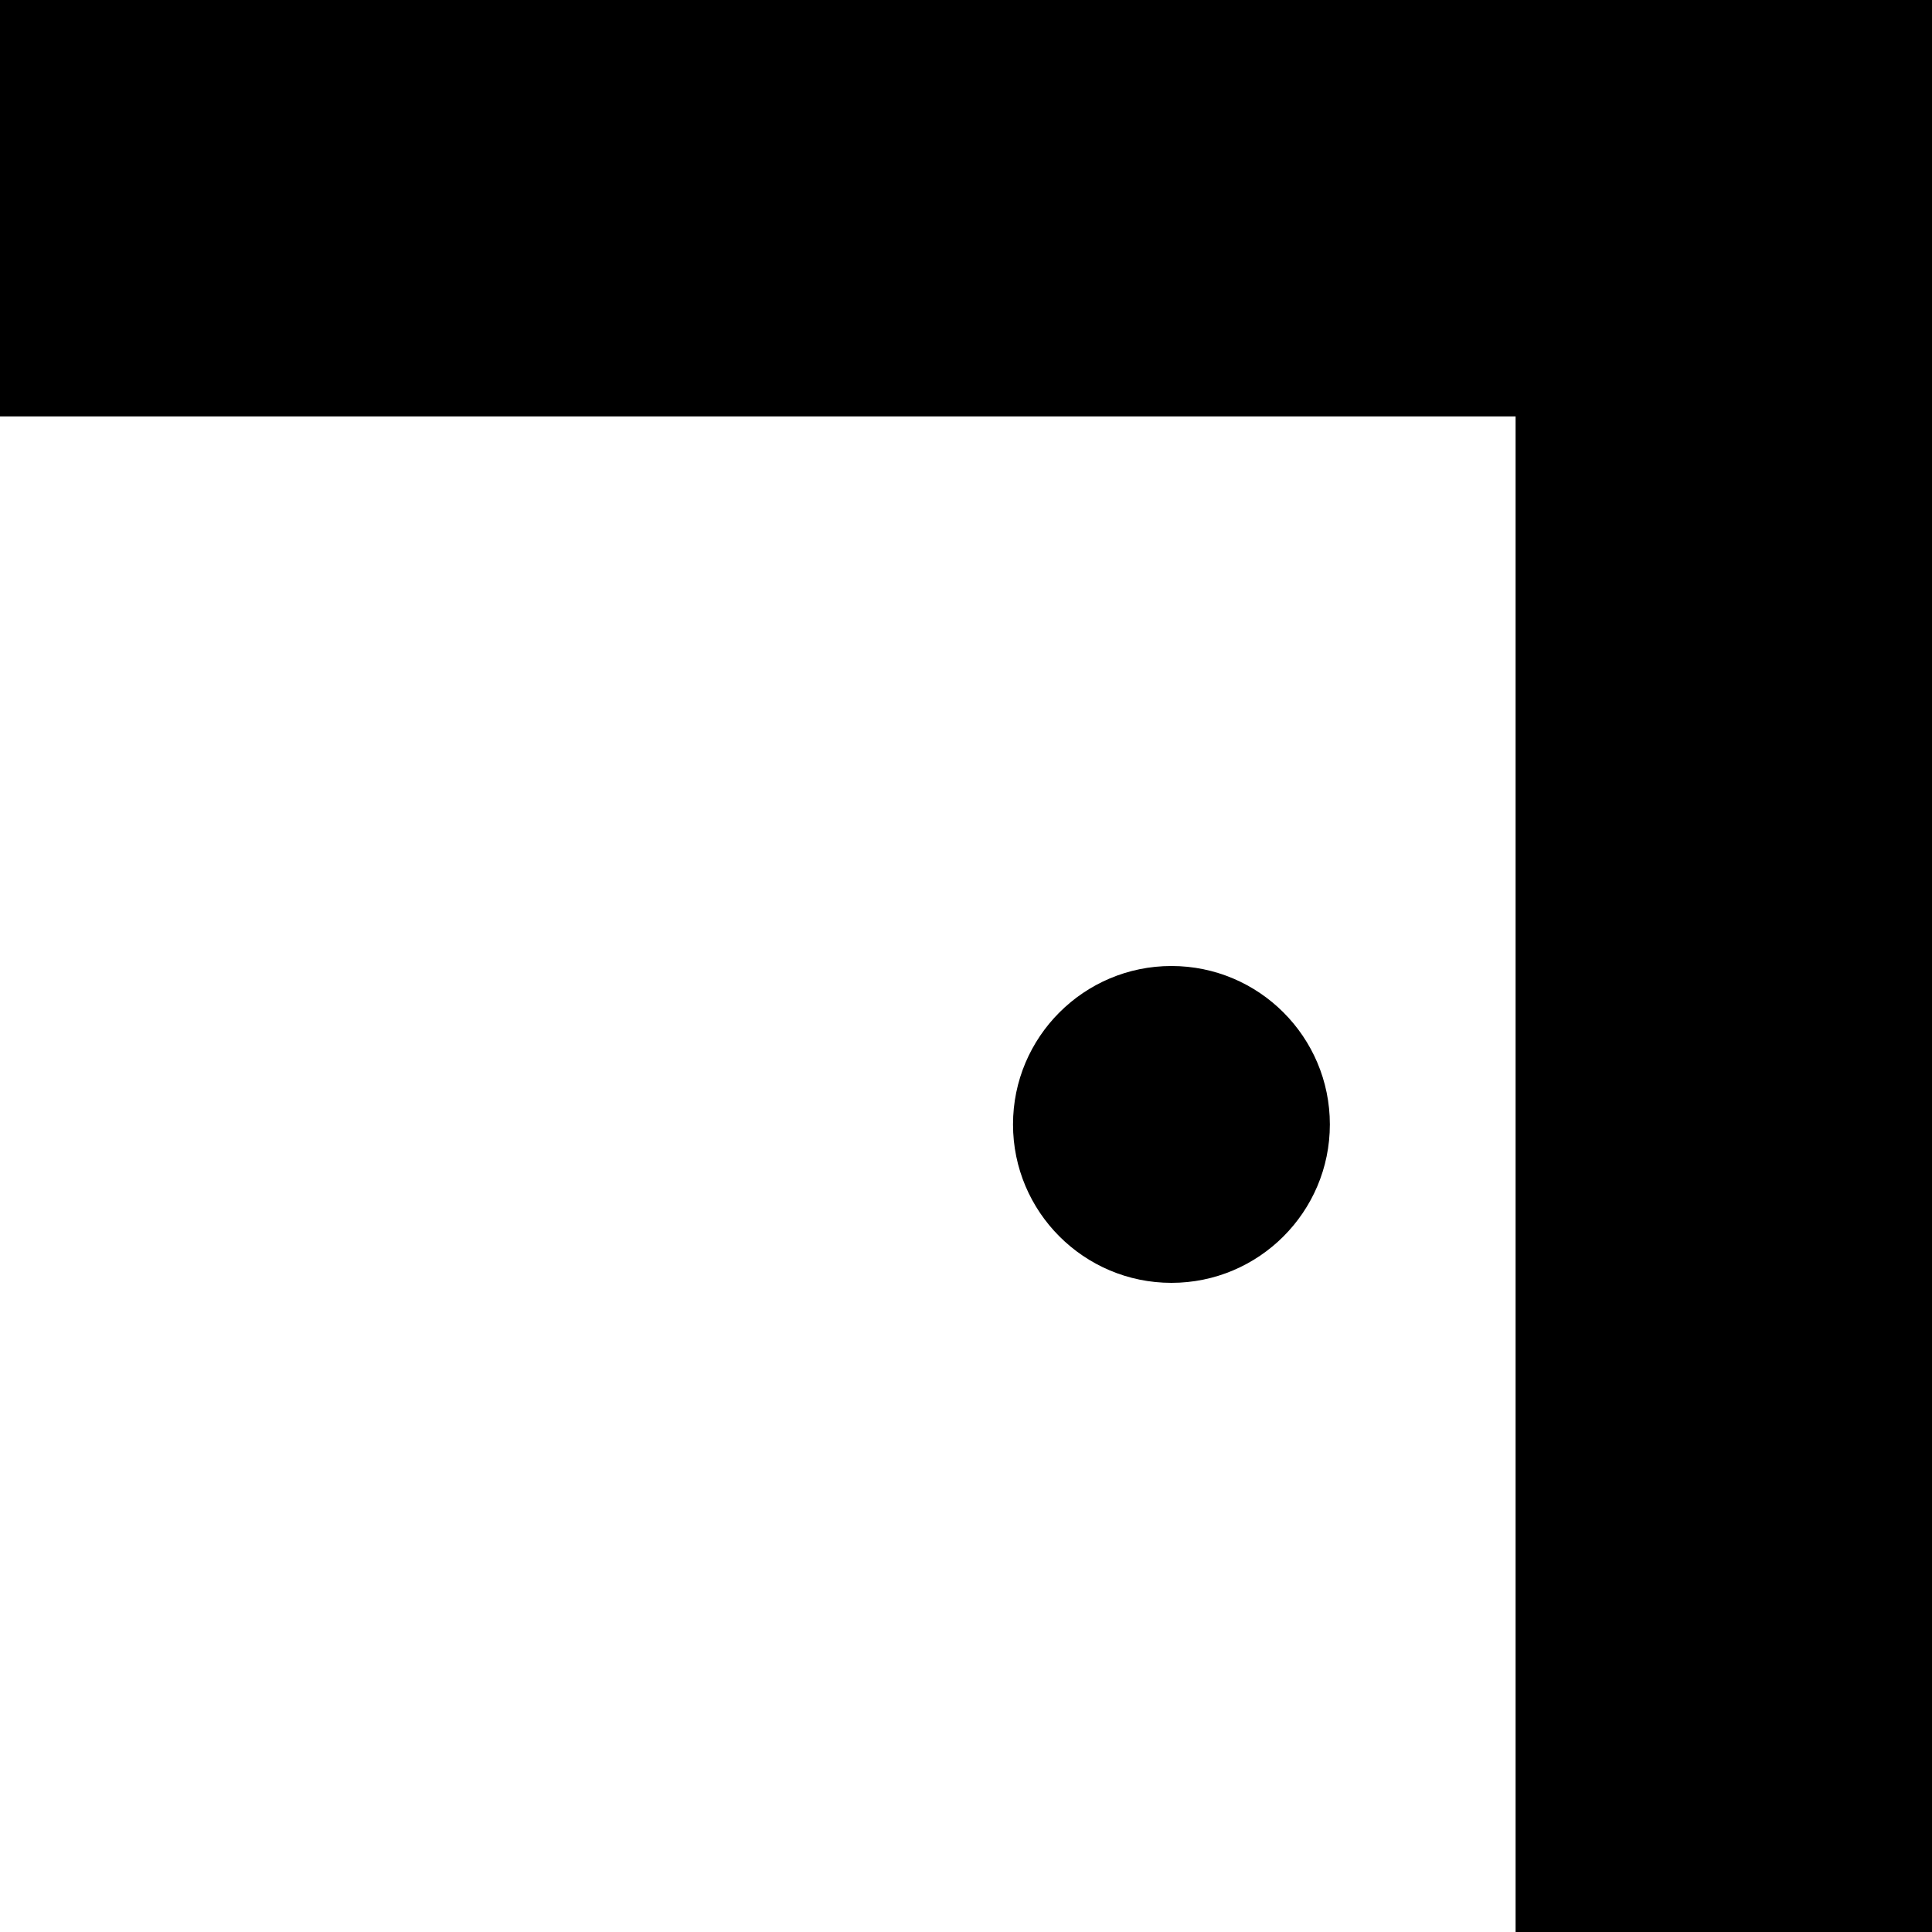 <?xml version="1.0" encoding="UTF-8" standalone="no"?>
<!DOCTYPE svg PUBLIC "-//W3C//DTD SVG 1.1//EN" "http://www.w3.org/Graphics/SVG/1.1/DTD/svg11.dtd">
<svg version="1.1" xmlns="http://www.w3.org/2000/svg" xmlns:xlink="http://www.w3.org/1999/xlink" preserveAspectRatio="xMidYMid meet" viewBox="0 0 150 150" width="150" height="150"><defs><path d="M150 0L0 0L0 32.33L150 32.33L150 0Z" id="a2dbgE0LTz"></path><path d="M150 150L150 0L117.67 0L117.67 150L150 150Z" id="a2WqRMAX"></path><path d="M90.95 75C84.16 75 78.65 80.51 78.65 87.3C78.65 94.09 84.16 99.6 90.95 99.6C97.74 99.6 103.25 94.09 103.25 87.3C103.25 80.51 97.74 75 90.95 75Z" id="a84ScQ2Nn"></path></defs><g><g><g><use xlink:href="#a2dbgE0LTz" opacity="1" fill="#000000" fill-opacity="1"></use><g><use xlink:href="#a2dbgE0LTz" opacity="1" fill-opacity="0" stroke="#000000" stroke-width="1" stroke-opacity="0"></use></g></g><g><use xlink:href="#a2WqRMAX" opacity="1" fill="#000000" fill-opacity="1"></use><g><use xlink:href="#a2WqRMAX" opacity="1" fill-opacity="0" stroke="#000000" stroke-width="1" stroke-opacity="0"></use></g></g><g><use xlink:href="#a84ScQ2Nn" opacity="1" fill="#000000" fill-opacity="1"></use><g><use xlink:href="#a84ScQ2Nn" opacity="1" fill-opacity="0" stroke="#000000" stroke-width="1" stroke-opacity="0"></use></g></g></g></g></svg>